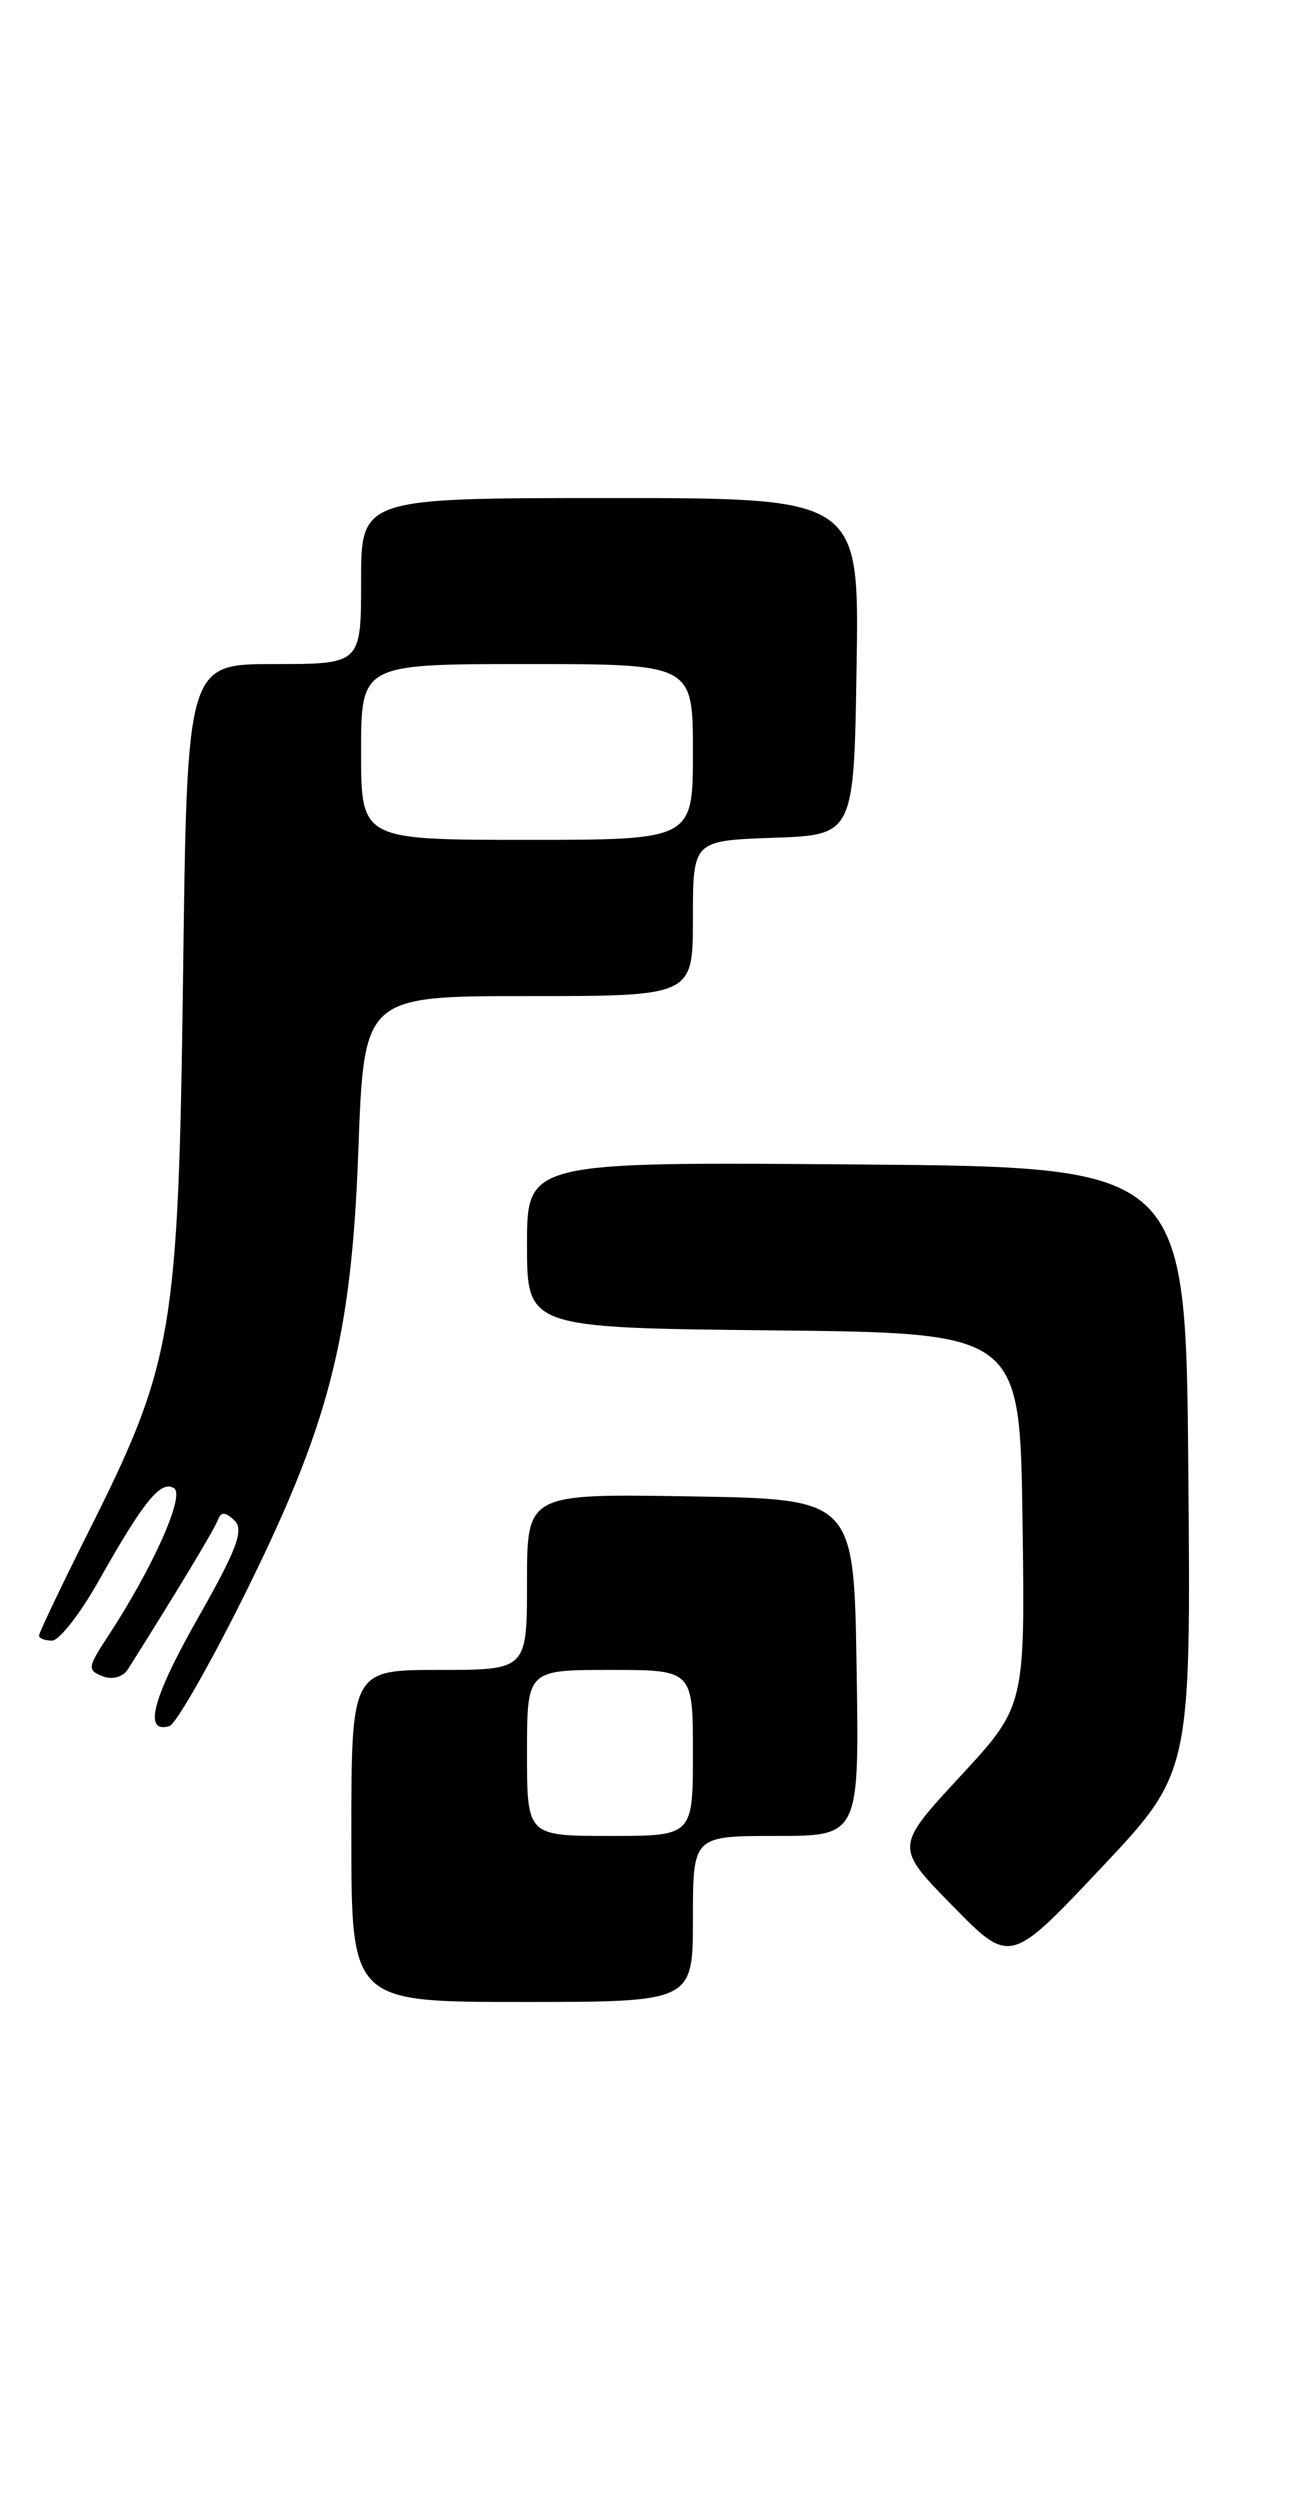 <?xml version="1.0" encoding="UTF-8" standalone="no"?>
<!DOCTYPE svg PUBLIC "-//W3C//DTD SVG 1.1//EN" "http://www.w3.org/Graphics/SVG/1.1/DTD/svg11.dtd" >
<svg xmlns="http://www.w3.org/2000/svg" xmlns:xlink="http://www.w3.org/1999/xlink" version="1.1" viewBox="0 0 133 256">
 <g >
 <path fill="currentColor"
d=" M 71.00 196.50 C 71.00 188.00 71.00 188.00 79.52 188.00 C 88.05 188.00 88.05 188.00 87.77 170.75 C 87.50 153.50 87.50 153.50 70.75 153.23 C 54.00 152.95 54.00 152.95 54.00 161.98 C 54.00 171.00 54.00 171.00 45.00 171.00 C 36.00 171.00 36.00 171.00 36.00 188.00 C 36.00 205.00 36.00 205.00 53.50 205.00 C 71.00 205.00 71.00 205.00 71.00 196.50 Z  M 121.76 150.52 C 121.50 119.50 121.50 119.50 87.75 119.24 C 54.00 118.97 54.00 118.97 54.00 127.47 C 54.00 135.97 54.00 135.97 79.25 136.23 C 104.50 136.50 104.50 136.50 104.77 155.61 C 105.04 174.71 105.04 174.71 98.37 181.92 C 91.69 189.13 91.69 189.13 97.60 195.15 C 103.50 201.17 103.50 201.17 112.76 191.35 C 122.03 181.53 122.03 181.53 121.76 150.52 Z  M 24.73 163.96 C 33.74 145.93 36.01 137.17 36.72 117.75 C 37.30 102.00 37.30 102.00 54.15 102.00 C 71.00 102.00 71.00 102.00 71.00 94.04 C 71.00 86.08 71.00 86.08 79.25 85.79 C 87.50 85.50 87.50 85.50 87.77 68.25 C 88.05 51.00 88.05 51.00 62.52 51.00 C 37.00 51.00 37.00 51.00 37.00 59.50 C 37.00 68.00 37.00 68.00 28.08 68.00 C 19.17 68.00 19.17 68.00 18.76 99.75 C 18.28 136.44 17.76 139.55 9.07 156.85 C 6.28 162.41 4.00 167.20 4.00 167.48 C 4.00 167.77 4.60 168.00 5.33 168.00 C 6.06 168.00 8.20 165.27 10.08 161.94 C 14.73 153.69 16.47 151.55 17.83 152.39 C 18.99 153.11 15.63 160.63 10.94 167.74 C 8.98 170.73 8.95 171.04 10.53 171.65 C 11.54 172.04 12.61 171.73 13.13 170.90 C 18.22 162.83 21.97 156.60 22.32 155.65 C 22.64 154.79 23.07 154.80 24.02 155.69 C 25.03 156.65 24.28 158.65 20.28 165.69 C 15.62 173.88 14.65 177.56 17.37 176.75 C 17.99 176.56 21.30 170.81 24.73 163.96 Z  M 54.00 179.50 C 54.00 171.00 54.00 171.00 62.50 171.00 C 71.00 171.00 71.00 171.00 71.00 179.50 C 71.00 188.00 71.00 188.00 62.50 188.00 C 54.00 188.00 54.00 188.00 54.00 179.50 Z  M 37.00 77.00 C 37.00 68.00 37.00 68.00 54.00 68.00 C 71.00 68.00 71.00 68.00 71.00 77.00 C 71.00 86.00 71.00 86.00 54.00 86.00 C 37.00 86.00 37.00 86.00 37.00 77.00 Z "/>
</g>
</svg>